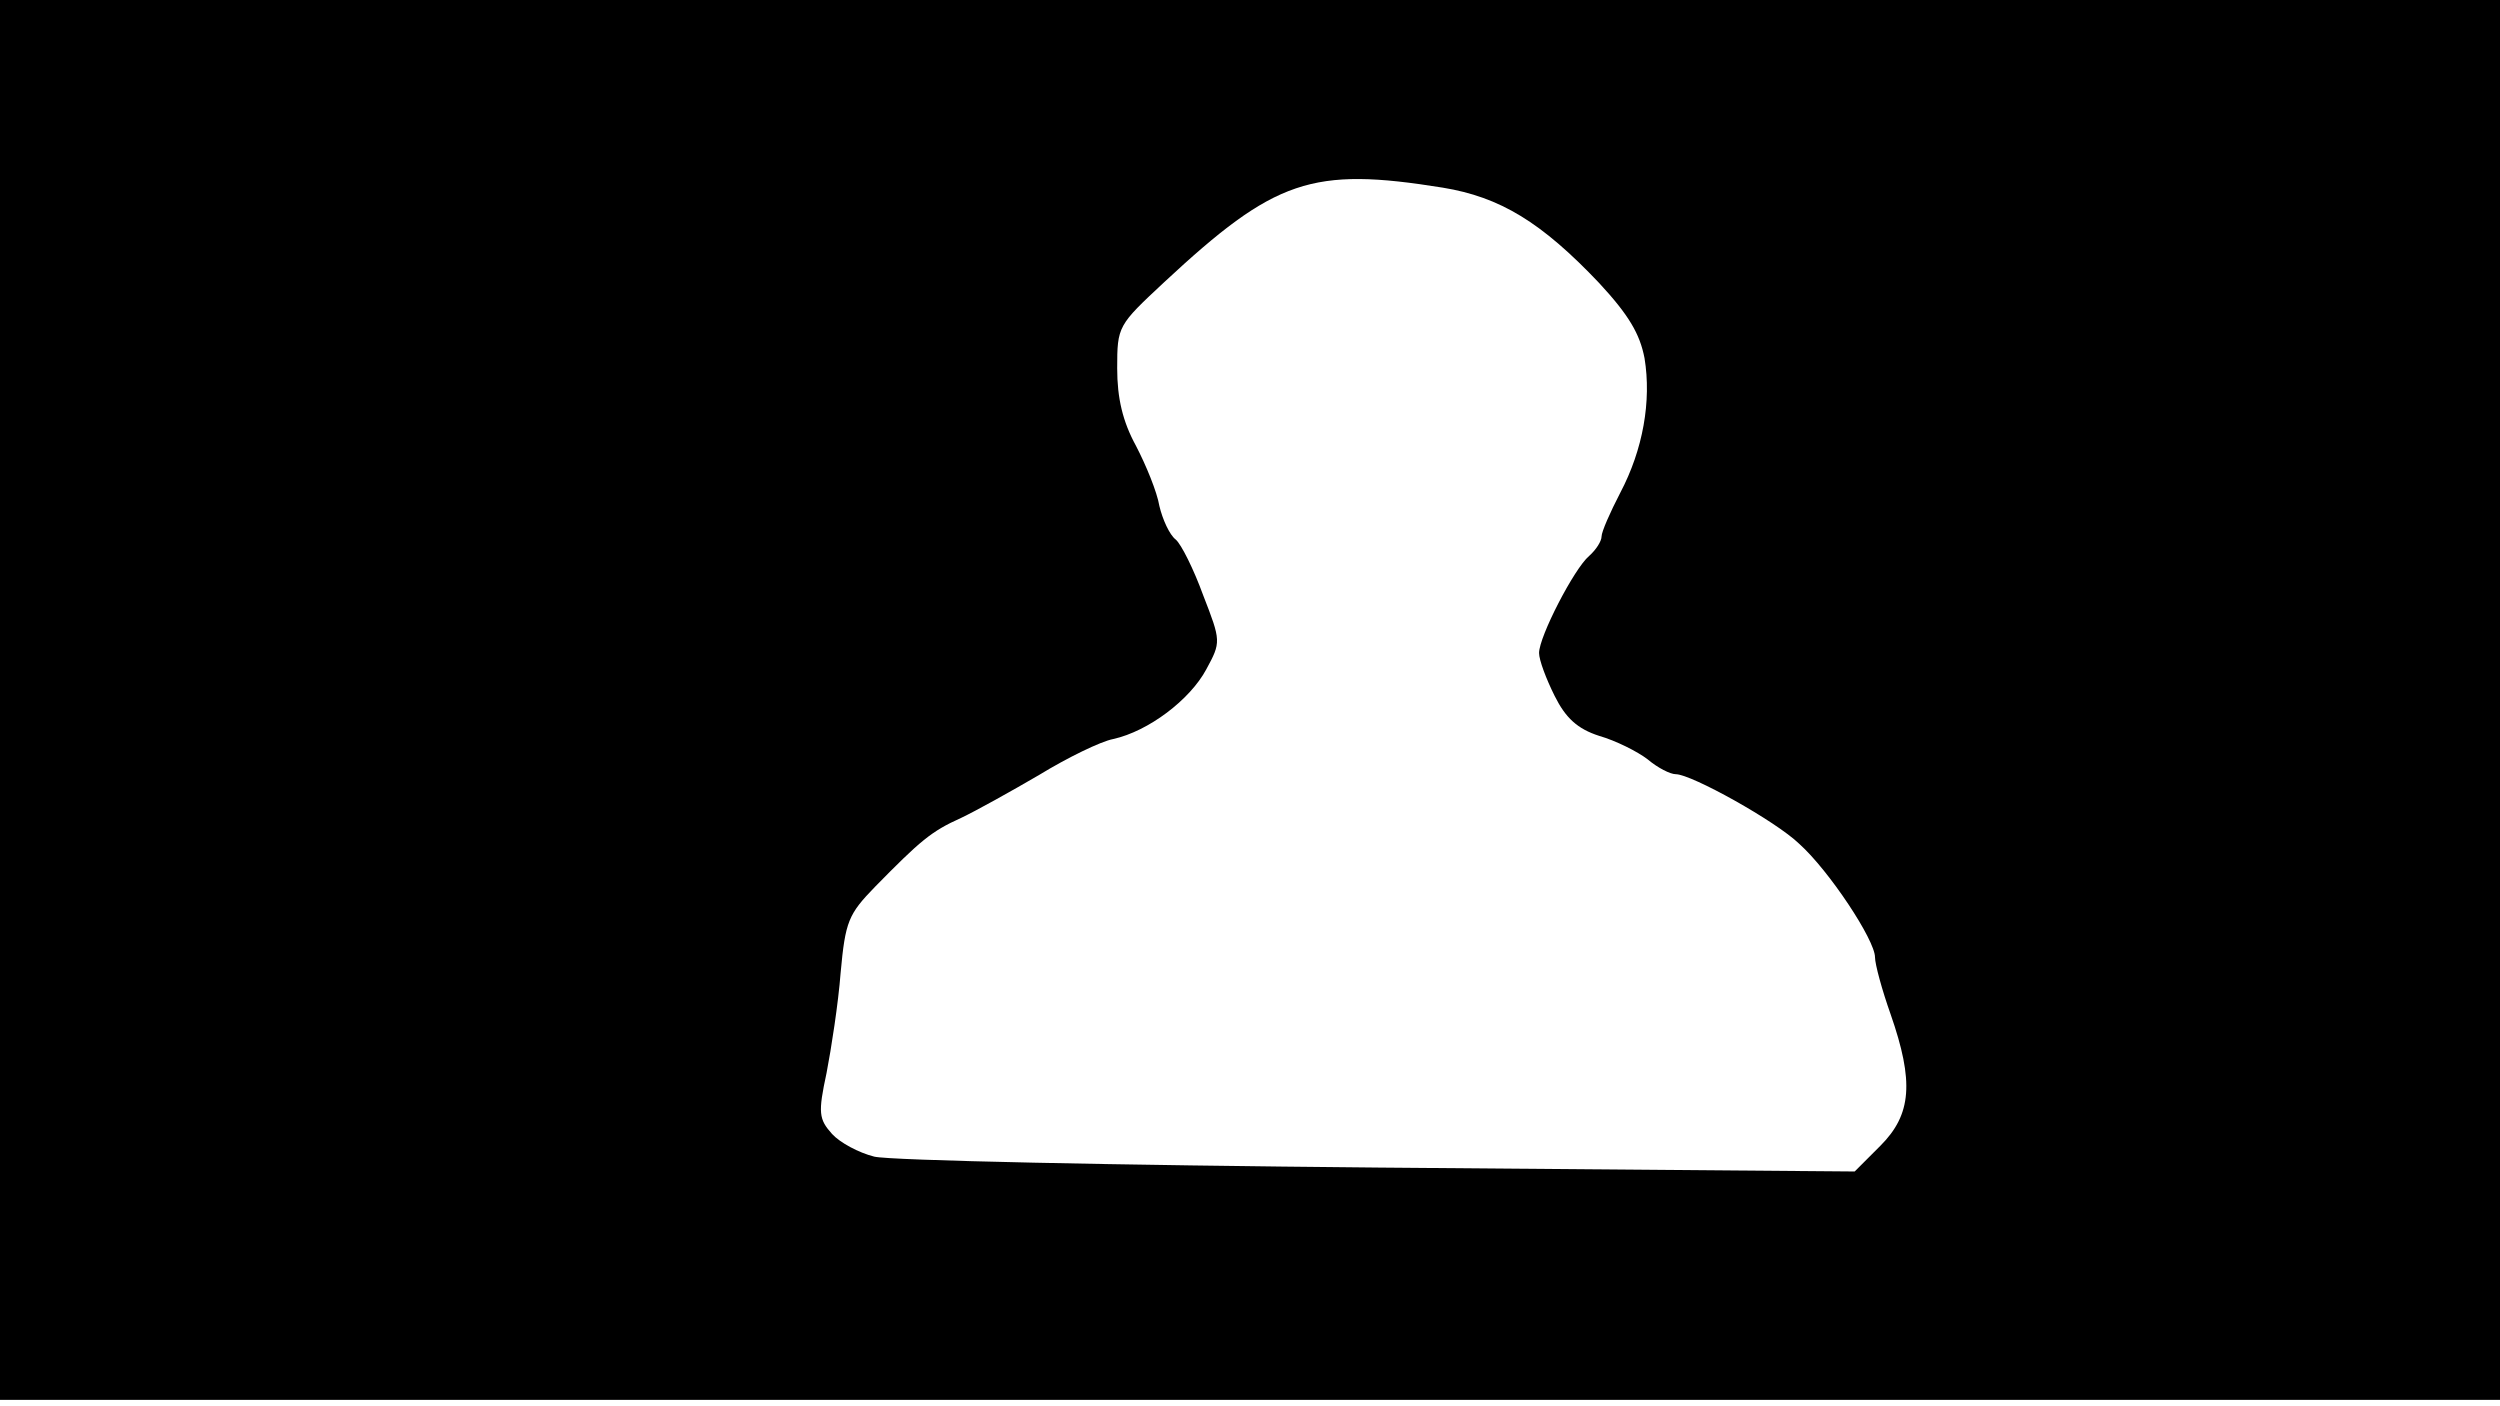 <svg version="1.0" xmlns="http://www.w3.org/2000/svg"
 width="668px" style="transform:scale(1,1.001);" height="375.75px" viewBox="0 0 320 180"
 preserveAspectRatio="xMidYMid meet">
<g transform="translate(0,180) scale(0.1,-0.1)"
fill="#000000" stroke="none">
<path d="M0 905 l0 -895 1600 0 1600 0 0 895 0 895 -1600 0 -1600 0 0 -895z m1847 655
c73 -12 126 -44 200 -122 38 -41 52 -65 58 -96 9 -55 -2 -117 -31 -172 -13
-25 -24 -50 -24 -56 0 -6 -7 -17 -16 -25 -19 -16 -64 -103 -64 -124 0 -9 9
-33 20 -55 14 -28 29 -42 57 -51 21 -6 49 -20 62 -30 13 -11 29 -19 36 -19 20
0 128 -60 158 -89 38 -34 97 -123 97 -145 0 -9 9 -42 20 -73 30 -86 27 -128
-13 -168 l-33 -33 -609 5 c-336 3 -626 9 -646 14 -20 5 -44 18 -54 29 -17 19
-18 27 -7 78 6 31 15 89 18 128 6 66 10 75 44 110 58 59 72 71 110 88 19 9 64
34 100 55 36 22 79 43 95 46 45 10 98 50 119 89 19 35 19 36 -4 95 -12 33 -28
65 -35 71 -8 6 -17 26 -21 43 -3 18 -17 52 -30 77 -17 31 -24 61 -24 99 0 54
1 55 60 110 142 132 189 148 357 121z"/>
</g>
</svg>
